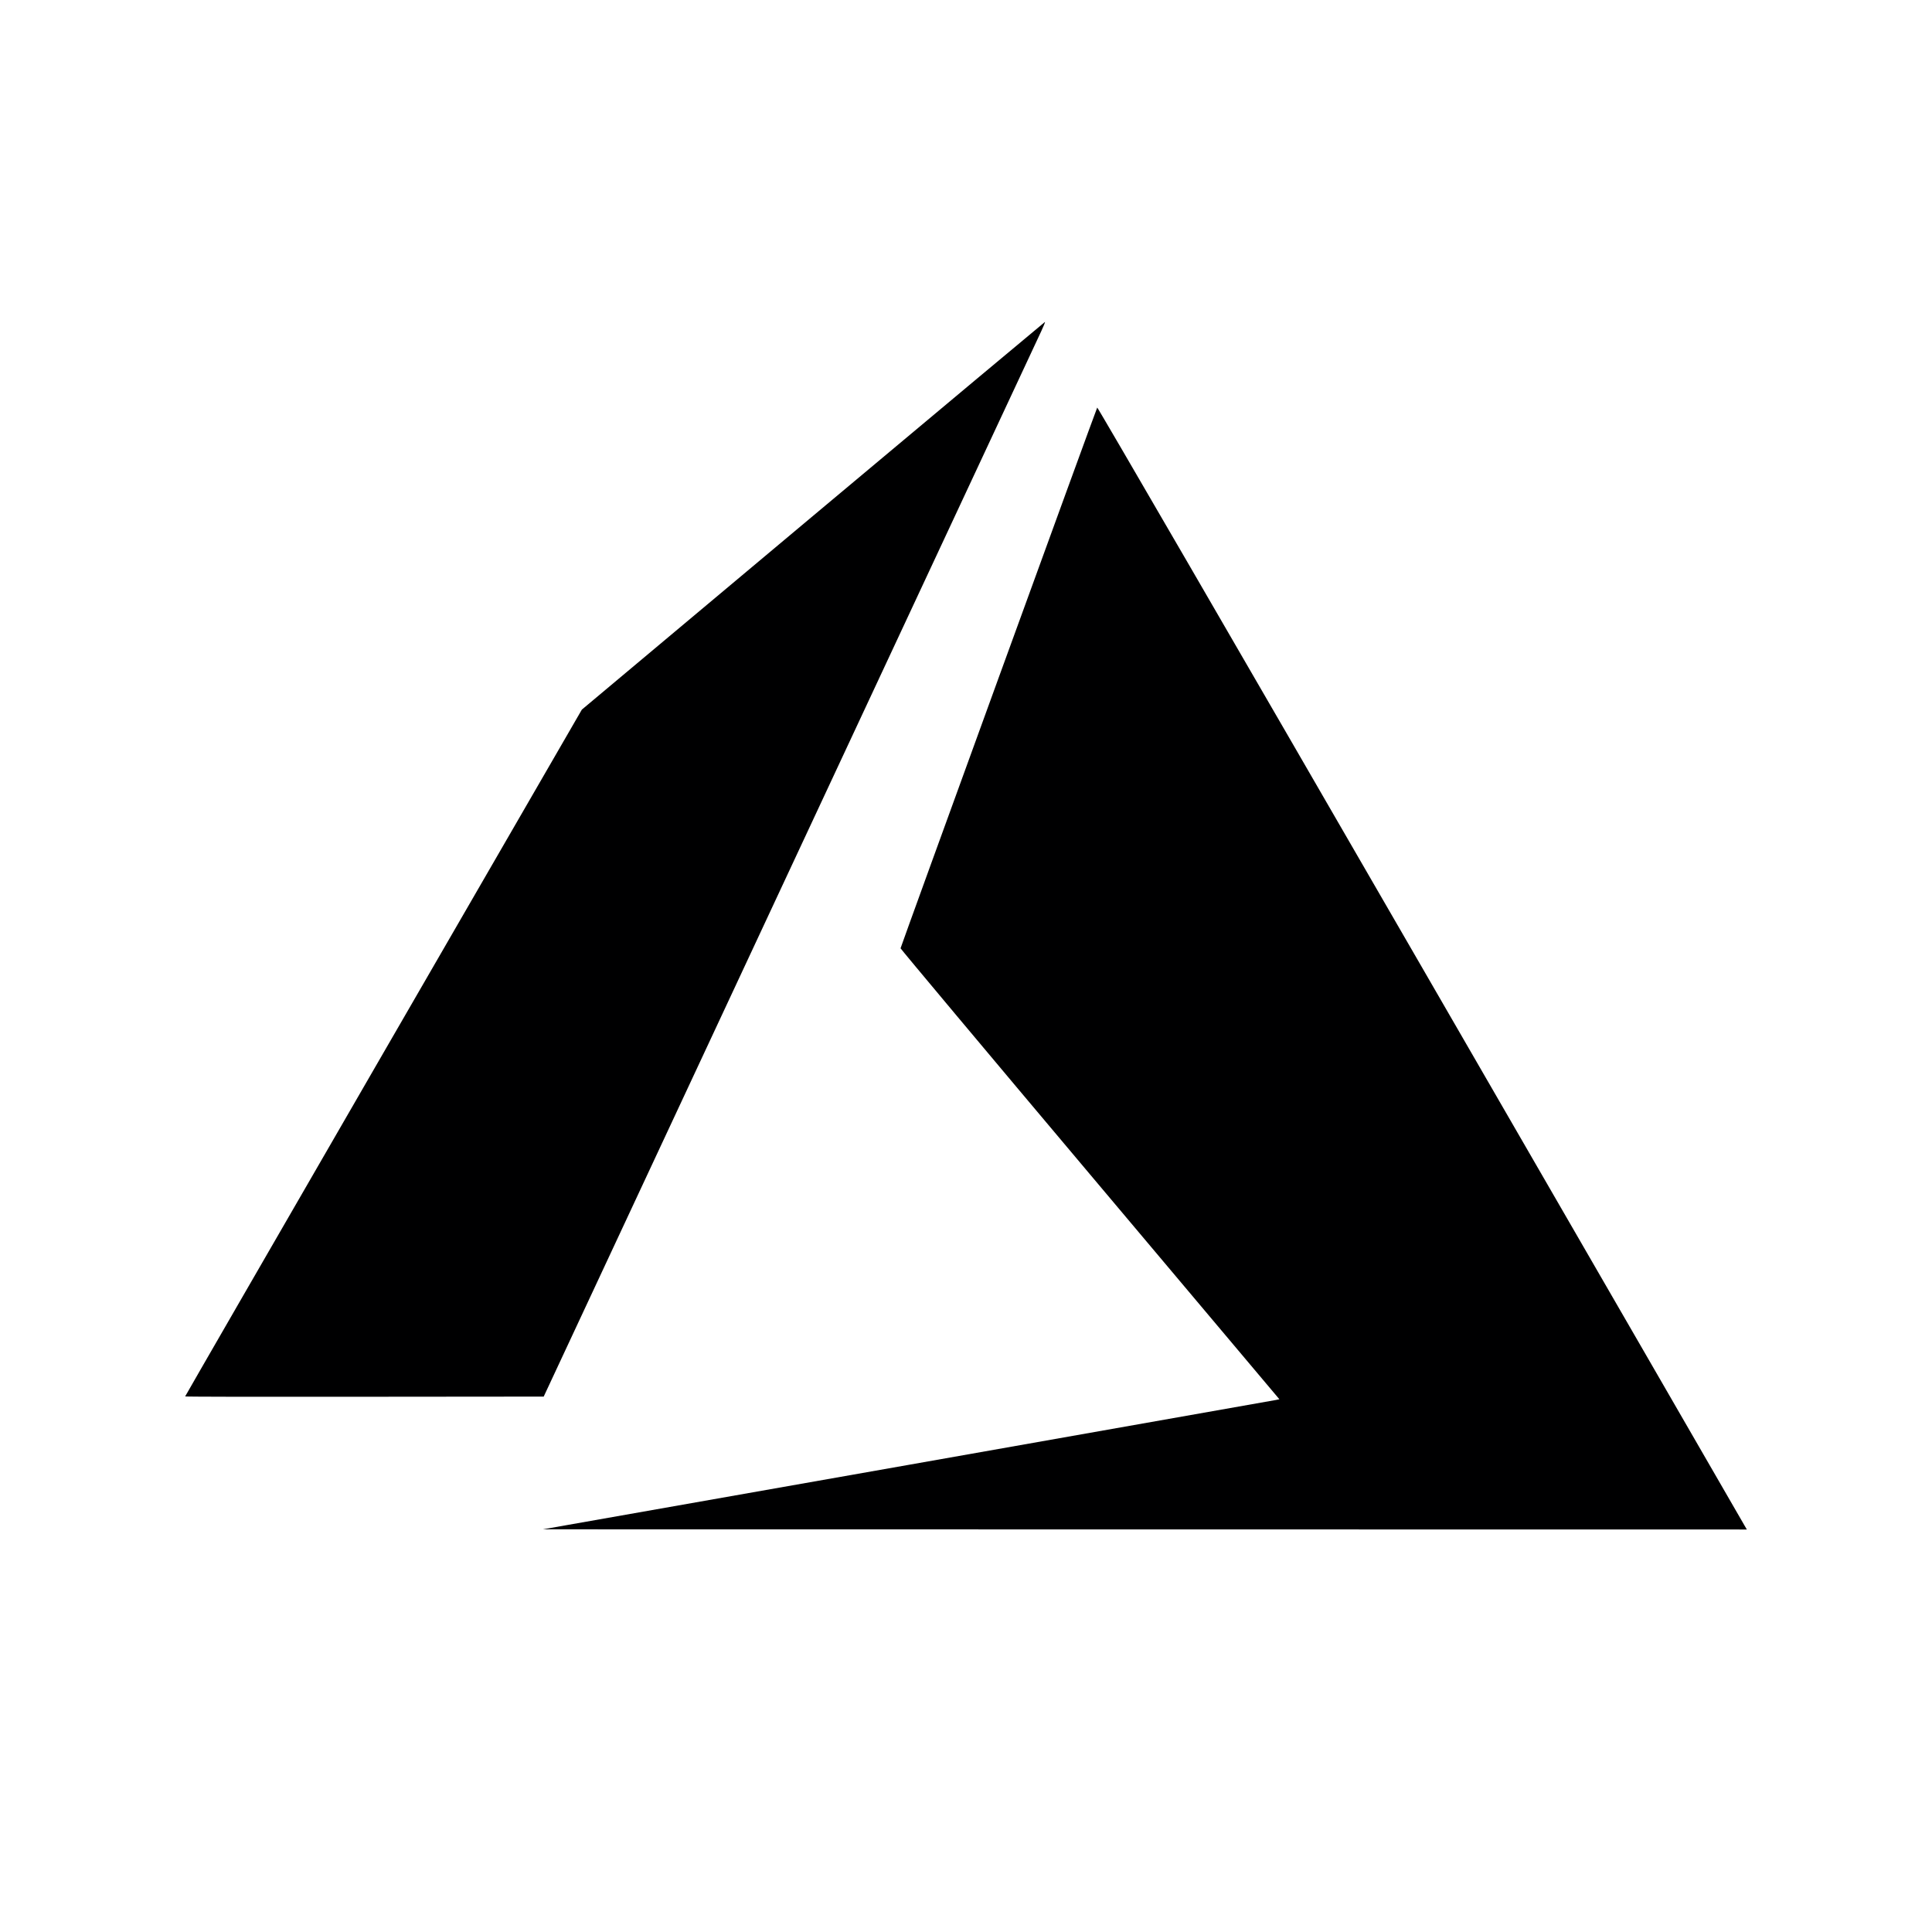 <svg width="24" height="24" viewBox="0 0 24 24" fill="none" xmlns="http://www.w3.org/2000/svg">
<g id="size=24">
<g id="Path">
<path d="M11.275 18.199C13.768 17.759 15.826 17.396 15.85 17.391L15.893 17.382L13.54 14.588C12.245 13.051 11.187 11.787 11.187 11.78C11.187 11.767 13.616 5.087 13.63 5.063C13.634 5.055 15.288 7.905 17.638 11.971C19.838 15.778 21.653 18.917 21.669 18.947L21.7 19L6.743 18.998L11.275 18.199Z" fill="#000001"/>
<path d="M2.3 17.347C2.3 17.343 3.409 15.422 4.764 13.077L7.228 8.815L10.099 6.409C11.679 5.086 12.975 4.002 12.98 4C12.986 3.998 12.965 4.05 12.934 4.116C12.903 4.182 11.5 7.186 9.816 10.792L6.754 17.349L4.527 17.351C3.302 17.353 2.3 17.351 2.3 17.347Z" fill="#000001"/>
</g>
</g>
</svg>
